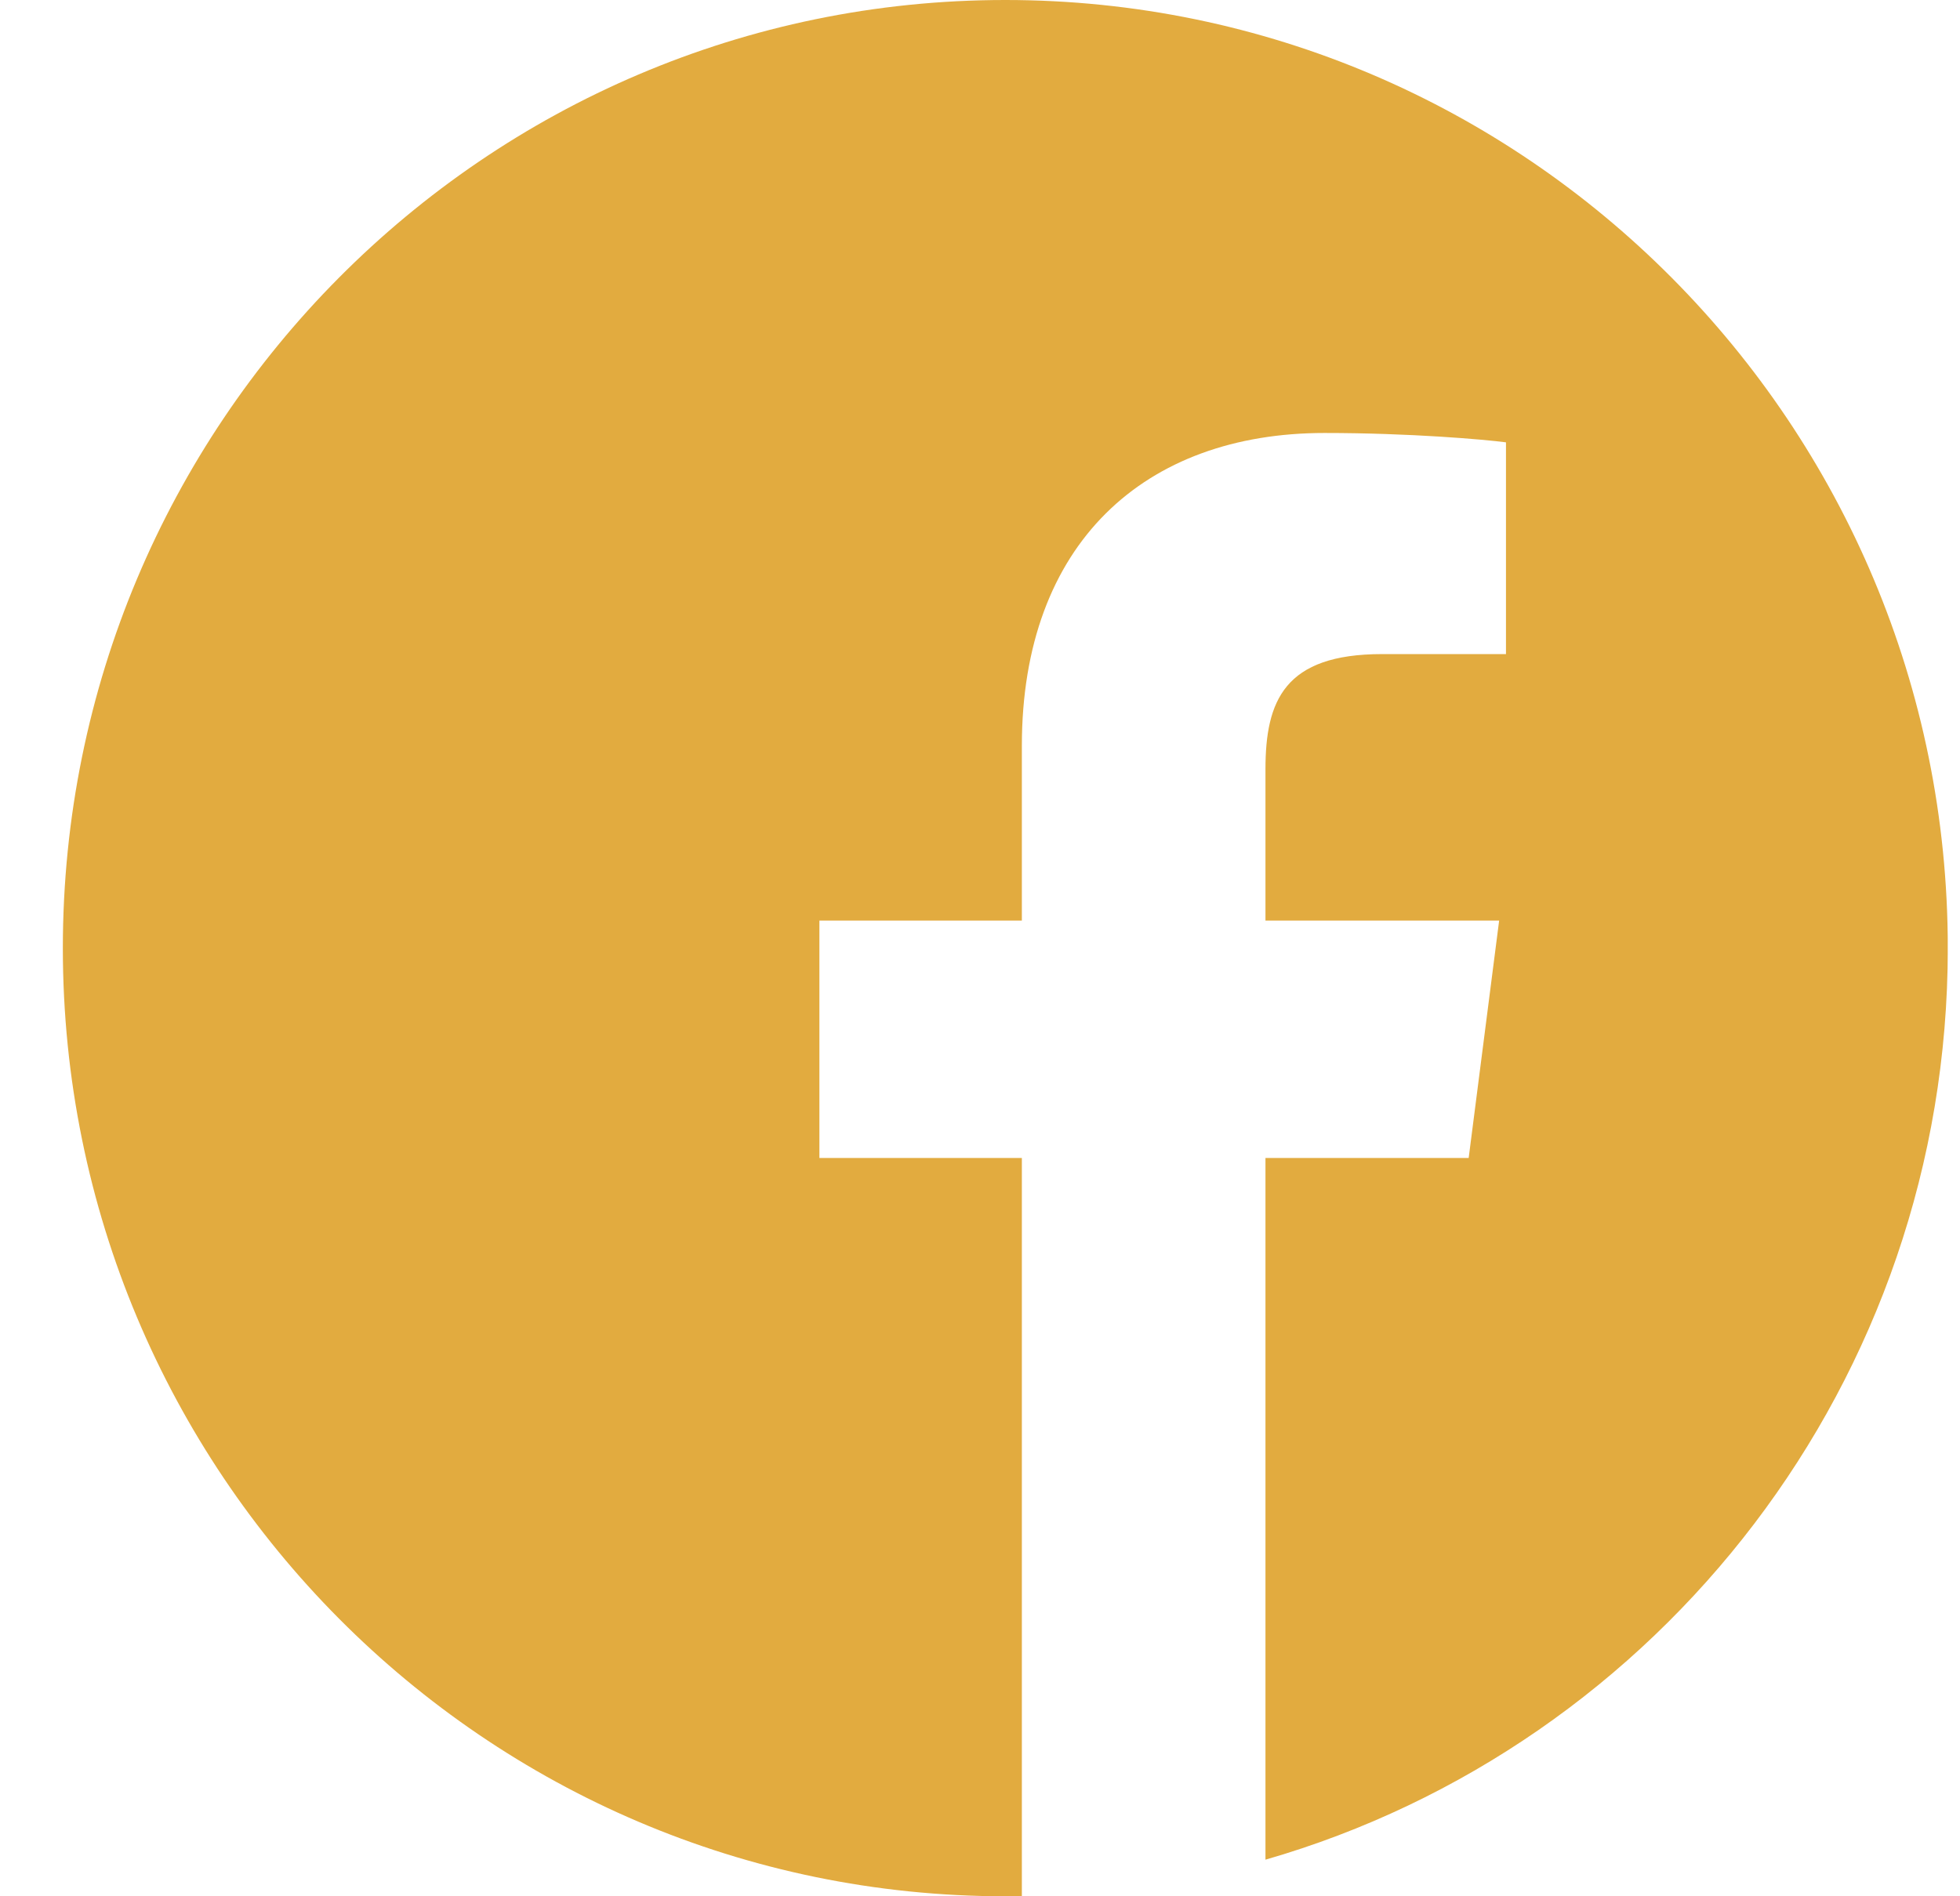 <svg width="31" height="30" viewBox="0 0 31 30" fill="none" xmlns="http://www.w3.org/2000/svg">
<g clip-path="url(#clip0)">
<path d="M18.304 29.805C18.179 29.825 18.055 29.844 17.93 29.861C18.055 29.844 18.179 29.825 18.304 29.805Z" fill="black"/>
<path d="M18.602 29.753C18.543 29.764 18.483 29.774 18.424 29.785C18.483 29.774 18.543 29.764 18.602 29.753Z" fill="black"/>
<path d="M17.596 29.903C17.451 29.919 17.305 29.934 17.158 29.946C17.305 29.934 17.451 29.919 17.596 29.903Z" fill="black"/>
<path d="M17.883 29.868C17.813 29.877 17.743 29.886 17.673 29.894C17.743 29.886 17.813 29.877 17.883 29.868Z" fill="black"/>
<path d="M19.009 29.672C18.956 29.684 18.904 29.695 18.851 29.706C18.904 29.695 18.956 29.684 19.009 29.672Z" fill="black"/>
<path d="M20.015 29.421C19.973 29.433 19.93 29.445 19.888 29.456C19.93 29.445 19.973 29.433 20.015 29.421Z" fill="black"/>
<path d="M19.711 29.504C19.665 29.517 19.619 29.529 19.572 29.541C19.619 29.529 19.665 29.517 19.711 29.504Z" fill="black"/>
<path d="M19.313 29.605C19.264 29.616 19.215 29.627 19.165 29.638C19.215 29.627 19.264 29.616 19.313 29.605Z" fill="black"/>
<path d="M17.154 29.947C17.075 29.953 16.997 29.959 16.918 29.965C16.997 29.959 17.075 29.953 17.154 29.947Z" fill="black"/>
<path d="M30.807 15C30.807 6.717 24.132 0 15.9 0C7.669 0 0.994 6.717 0.994 15C0.994 23.283 7.669 30 15.9 30C15.988 30 16.075 29.998 16.162 29.997V18.32H12.96V14.564H16.162V11.8C16.162 8.595 18.107 6.85 20.948 6.85C22.309 6.85 23.478 6.953 23.819 6.998V10.348H21.86C20.314 10.348 20.015 11.087 20.015 12.172V14.564H23.711L23.229 18.32H20.015V29.421C26.246 27.623 30.807 21.847 30.807 15Z" fill="#E2AB3F"/>
<path d="M16.885 29.967C16.73 29.977 16.574 29.985 16.418 29.99C16.574 29.985 16.73 29.977 16.885 29.967Z" fill="black"/>
<path d="M16.411 29.99C16.328 29.993 16.246 29.995 16.163 29.996C16.246 29.995 16.328 29.993 16.411 29.99Z" fill="black"/>
</g>
<defs>
<clipPath id="clip0">
<rect width="29.812" height="30" fill="white" transform="translate(0.994)"/>
</clipPath>
</defs>
</svg>
